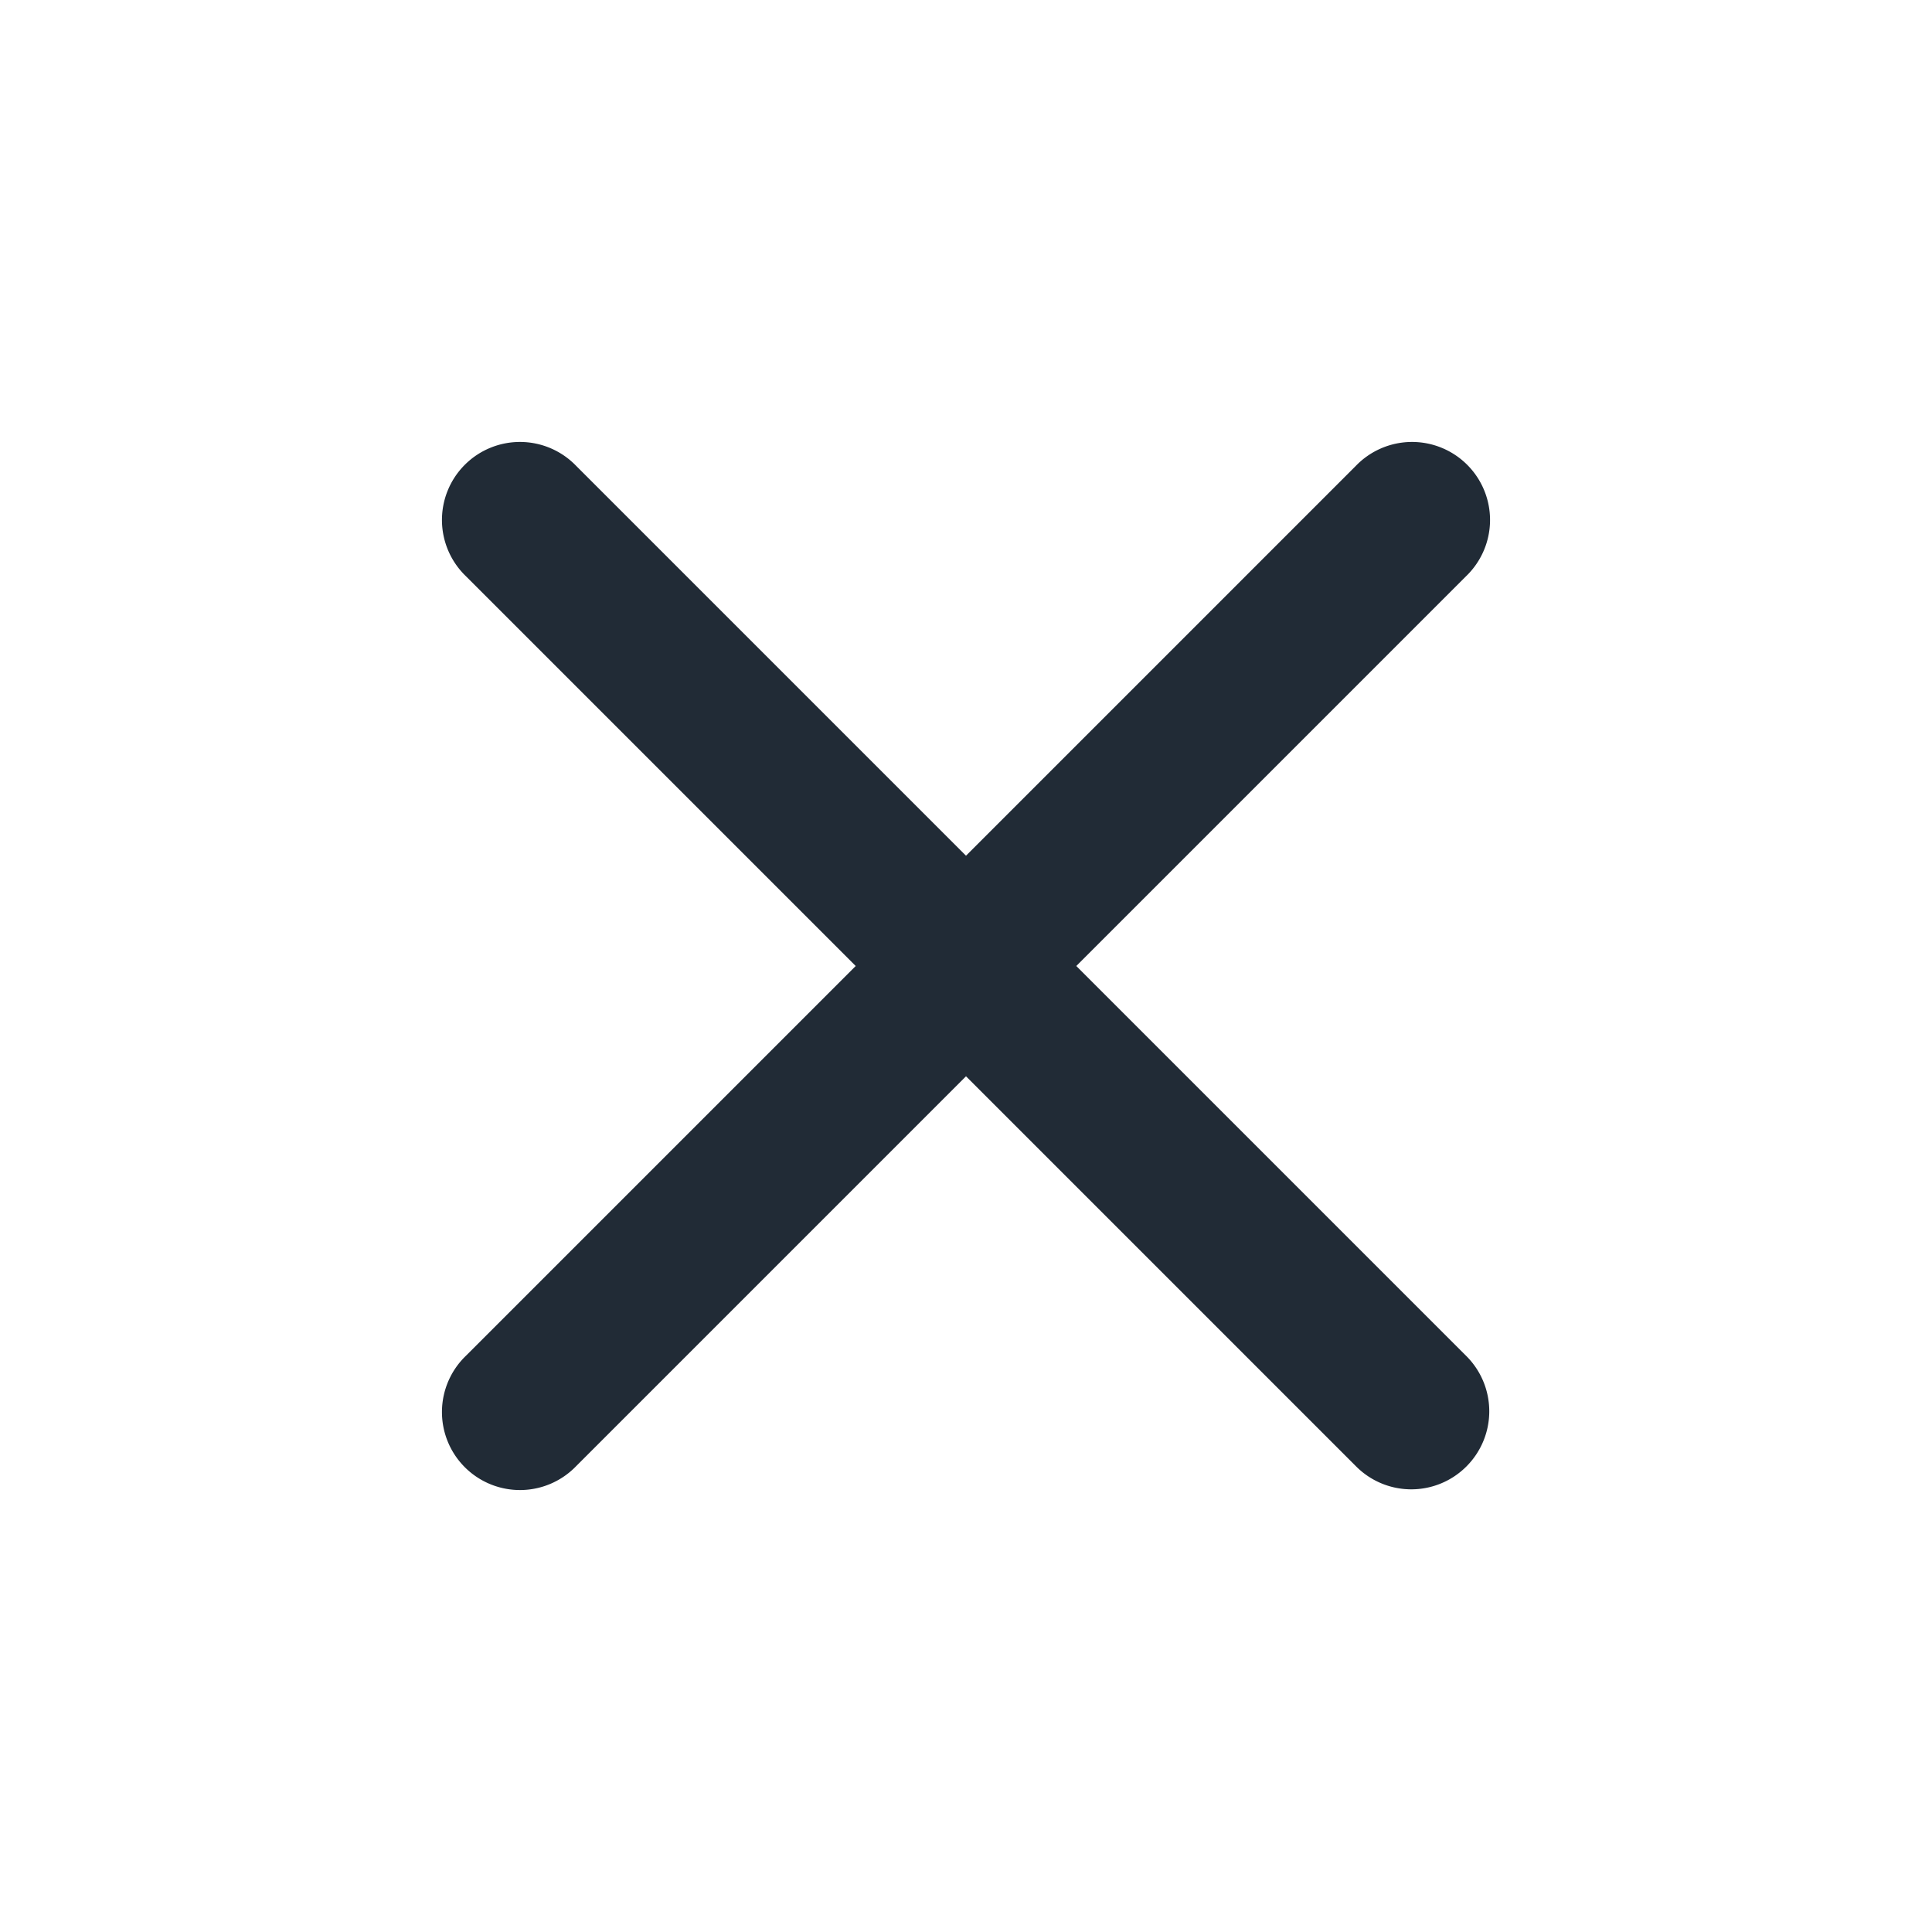 <svg xmlns="http://www.w3.org/2000/svg" width="24" height="24" fill="none" viewBox="0 0 24 24"><path fill="#212B36" stroke="#212B36" d="M12.663 12l5.2-5.2a.469.469 0 10-.663-.663l-5.2 5.2-5.2-5.2a.469.469 0 10-.663.663l5.2 5.2-5.2 5.2a.469.469 0 10.663.663l5.2-5.2 5.2 5.2a.467.467 0 00.663 0 .469.469 0 000-.663l-5.2-5.2z"/></svg>